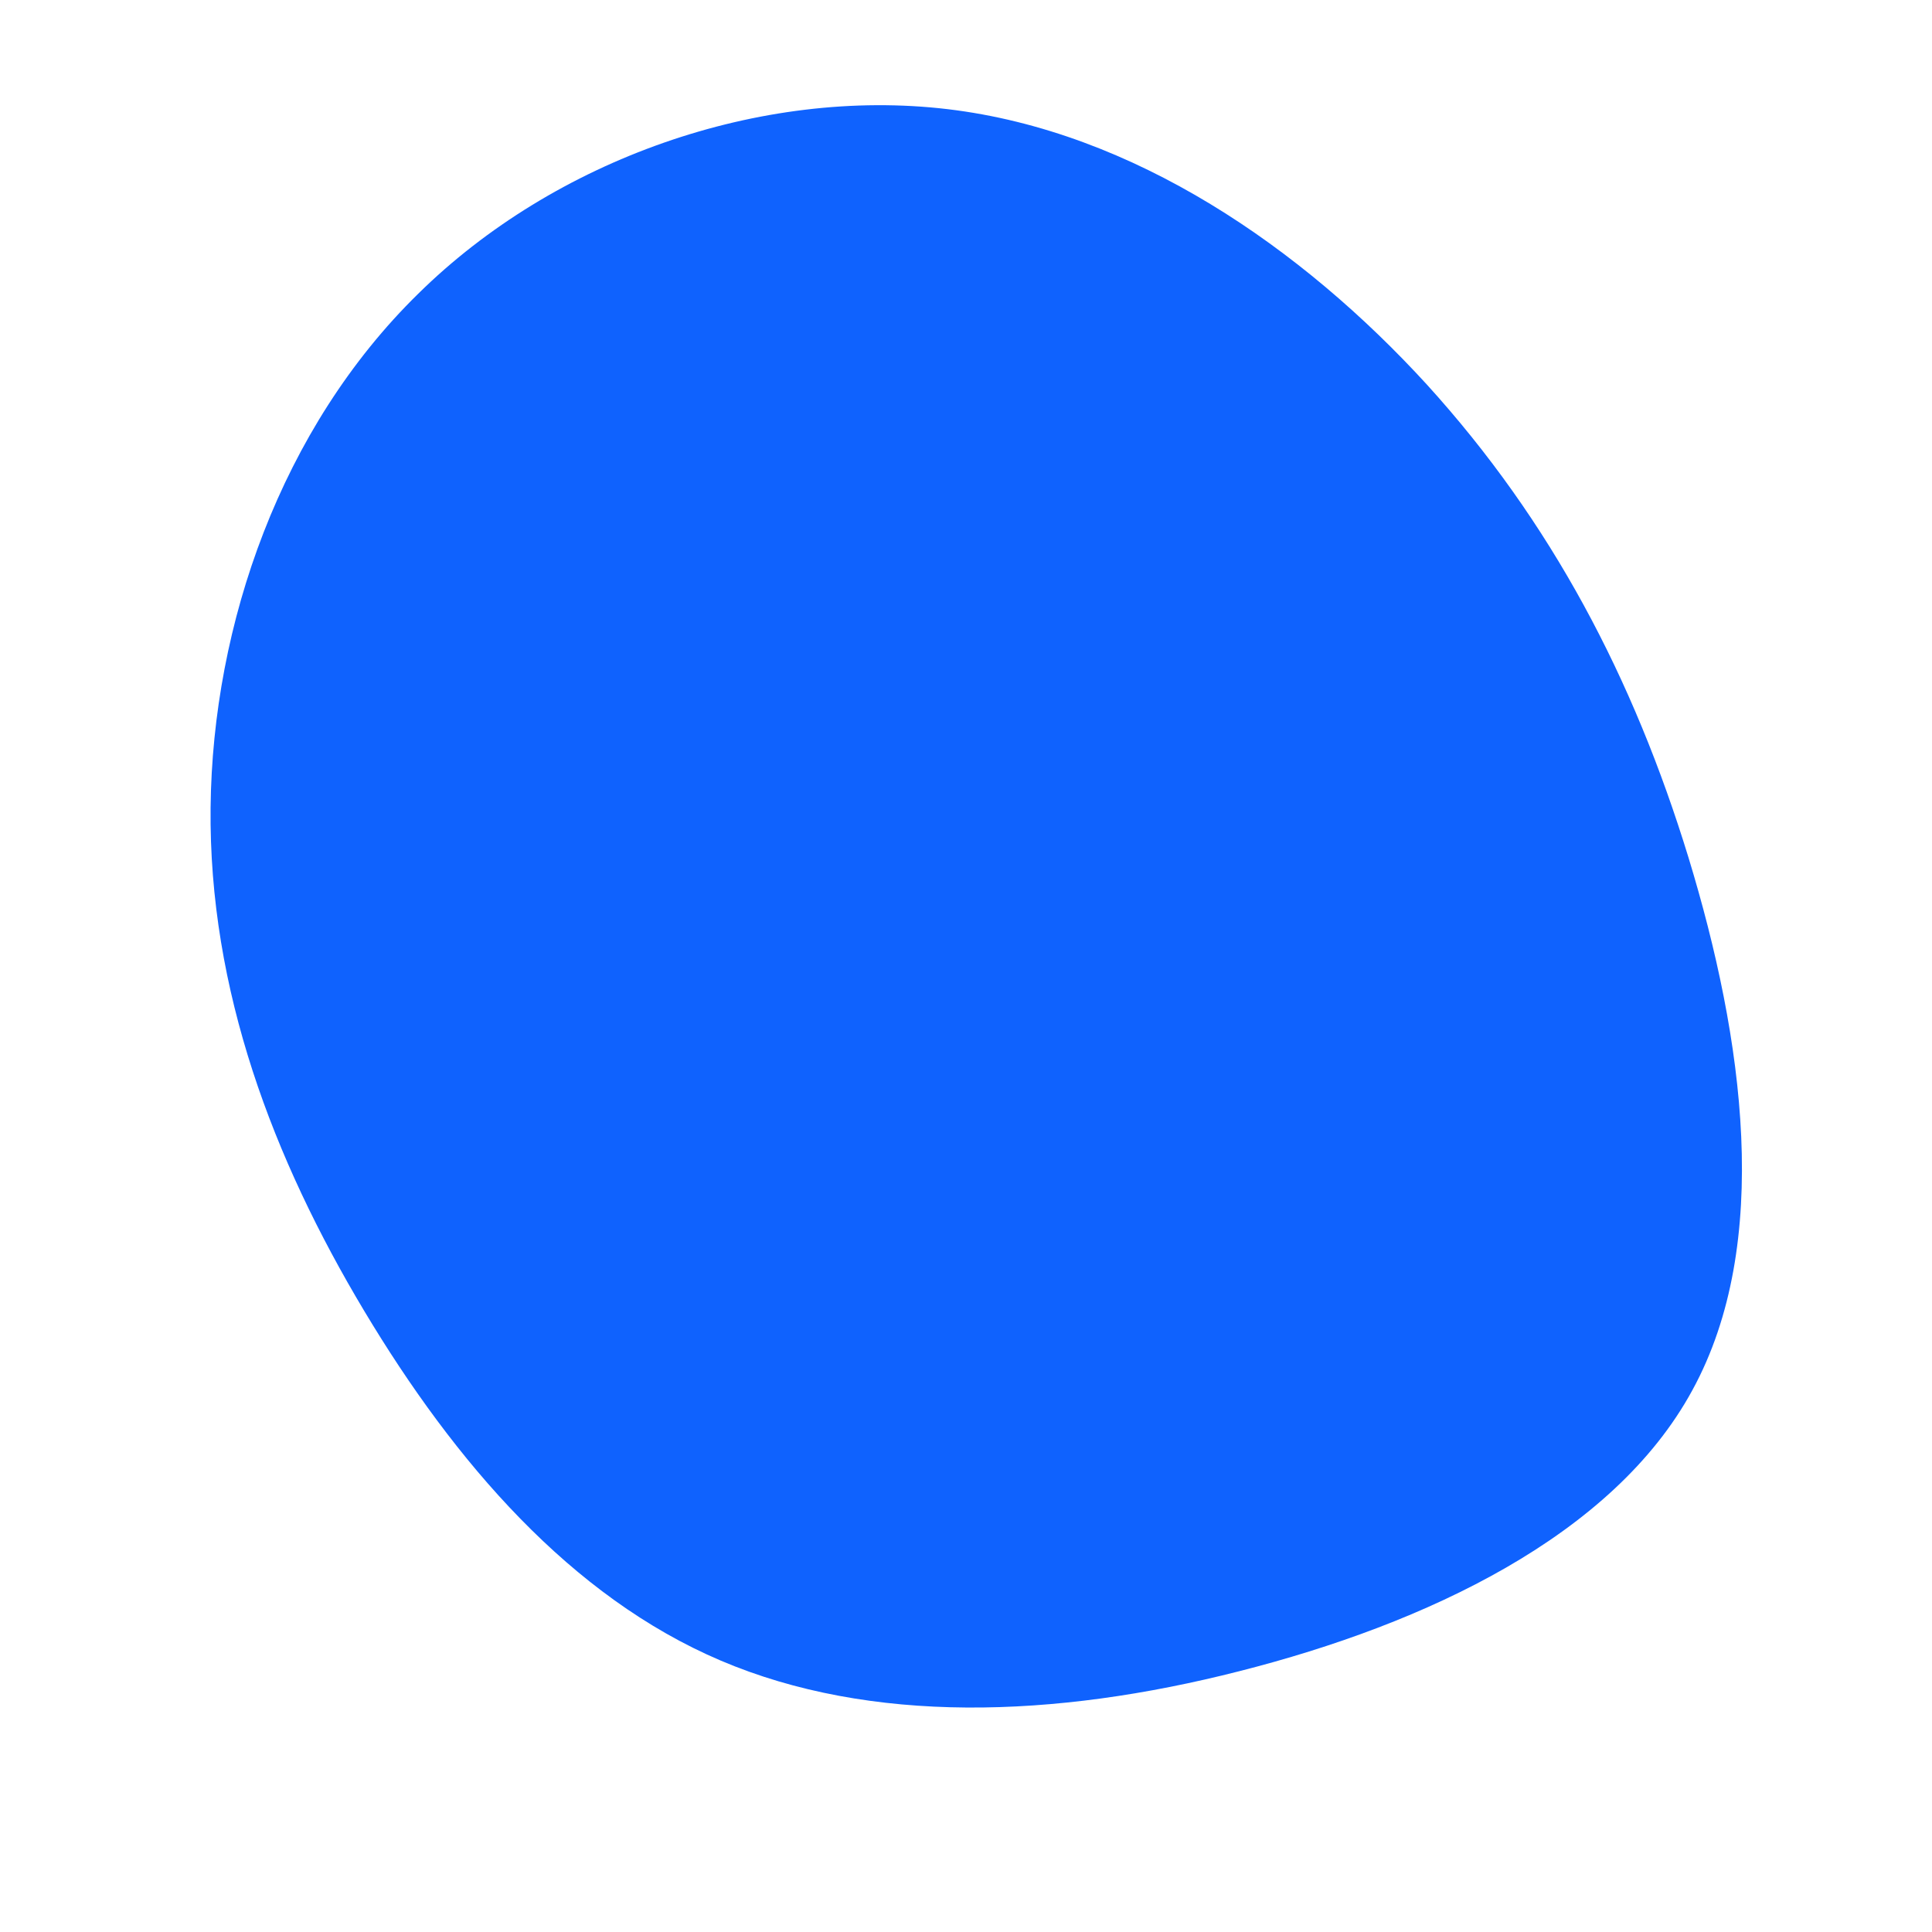 <?xml version="1.0" standalone="no"?>
<svg viewBox="0 0 200 200" xmlns="http://www.w3.org/2000/svg">
  <path fill="#0F62FE" d="M47.7,-60.2C60.6,-46,69.1,-29.8,74.8,-11.2C80.5,7.5,83.5,28.7,75.2,43.9C67,59,47.6,68.1,28.3,73C9.1,77.9,-9.9,78.5,-25.4,71.9C-40.9,65.3,-52.9,51.4,-62.3,35.7C-71.7,20,-78.4,2.5,-78.2,-16.4C-78,-35.4,-70.9,-55.7,-56.7,-69.6C-42.6,-83.5,-21.3,-91,-1.9,-88.7C17.4,-86.4,34.8,-74.3,47.7,-60.2Z" transform="translate(100 100)" />
</svg>
